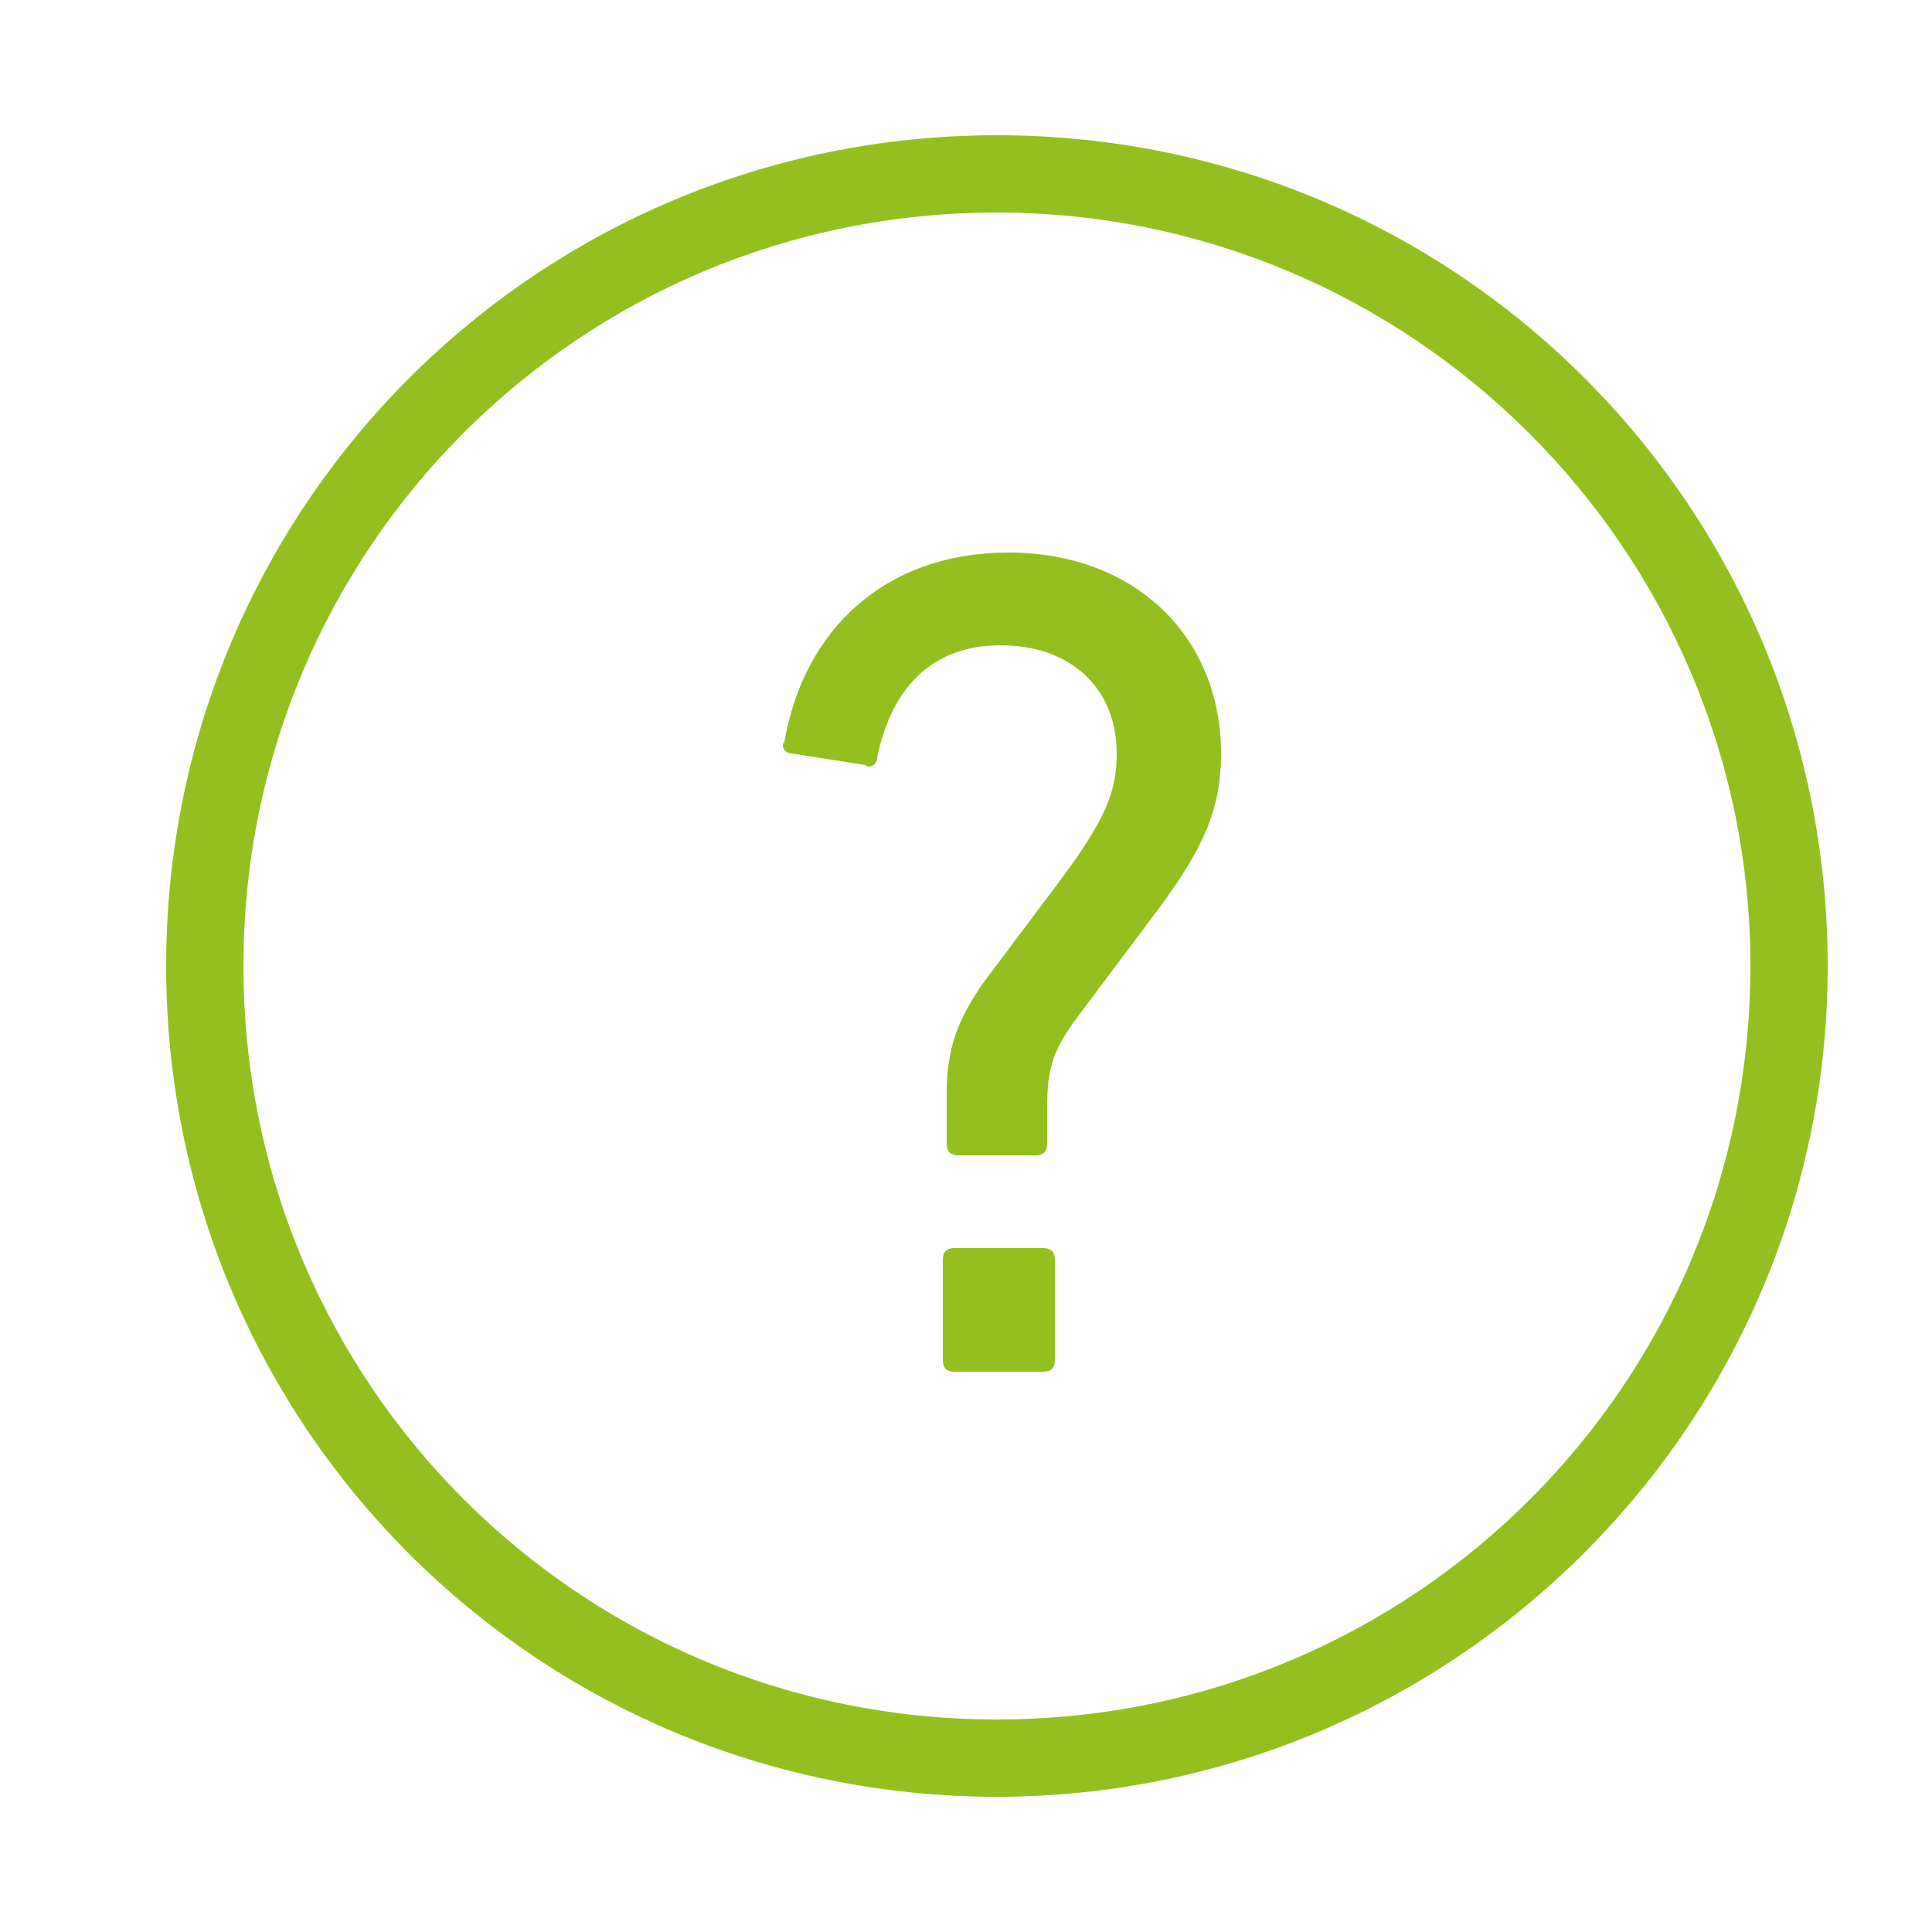 <?xml version="1.0" encoding="utf-8"?>
<!-- Generator: Adobe Illustrator 19.1.0, SVG Export Plug-In . SVG Version: 6.00 Build 0)  -->
<svg version="1.1" id="Layer_1" xmlns="http://www.w3.org/2000/svg" xmlns:xlink="http://www.w3.org/1999/xlink" x="0px" y="0px"
	 viewBox="0 0 50 50" style="enable-background:new 0 0 50 50;" xml:space="preserve">
<style type="text/css">
	.st0{fill:#93C01F;}
</style>
<path class="st0" d="M25.8,46.5C13.9,46.5,4.3,36.9,4.3,25c0-11.9,9.6-21.5,21.5-21.5c11.9,0,21.5,9.6,21.5,21.5
	C47.3,36.9,37.6,46.5,25.8,46.5z M25.8,5.5C15,5.5,6.3,14.2,6.3,25c0,10.8,8.7,19.5,19.5,19.5c10.8,0,19.5-8.7,19.5-19.5
	C45.3,14.2,36.5,5.5,25.8,5.5z"/>
<g>
	<path class="st0" d="M24.5,29.6v-1.3c0-1.2,0.3-1.9,0.9-2.8l2.1-2.8c1.1-1.5,1.4-2.2,1.4-3.2c0-1.7-1.2-2.8-3-2.8
		c-1.7,0-2.8,1-3.2,2.9c0,0.2-0.2,0.3-0.3,0.2l-1.9-0.3c-0.2,0-0.3-0.2-0.2-0.3c0.5-2.9,2.6-4.9,5.8-4.9c3.3,0,5.5,2.2,5.5,5.2
		c0,1.5-0.5,2.5-1.6,4l-2.1,2.8c-0.6,0.8-0.8,1.3-0.8,2.3v1c0,0.2-0.1,0.3-0.3,0.3h-2C24.6,29.9,24.5,29.8,24.5,29.6z M24.4,32.6
		c0-0.2,0.1-0.3,0.3-0.3H27c0.2,0,0.3,0.1,0.3,0.3v2.6c0,0.2-0.1,0.3-0.3,0.3h-2.3c-0.2,0-0.3-0.1-0.3-0.3V32.6z"/>
</g>
</svg>
